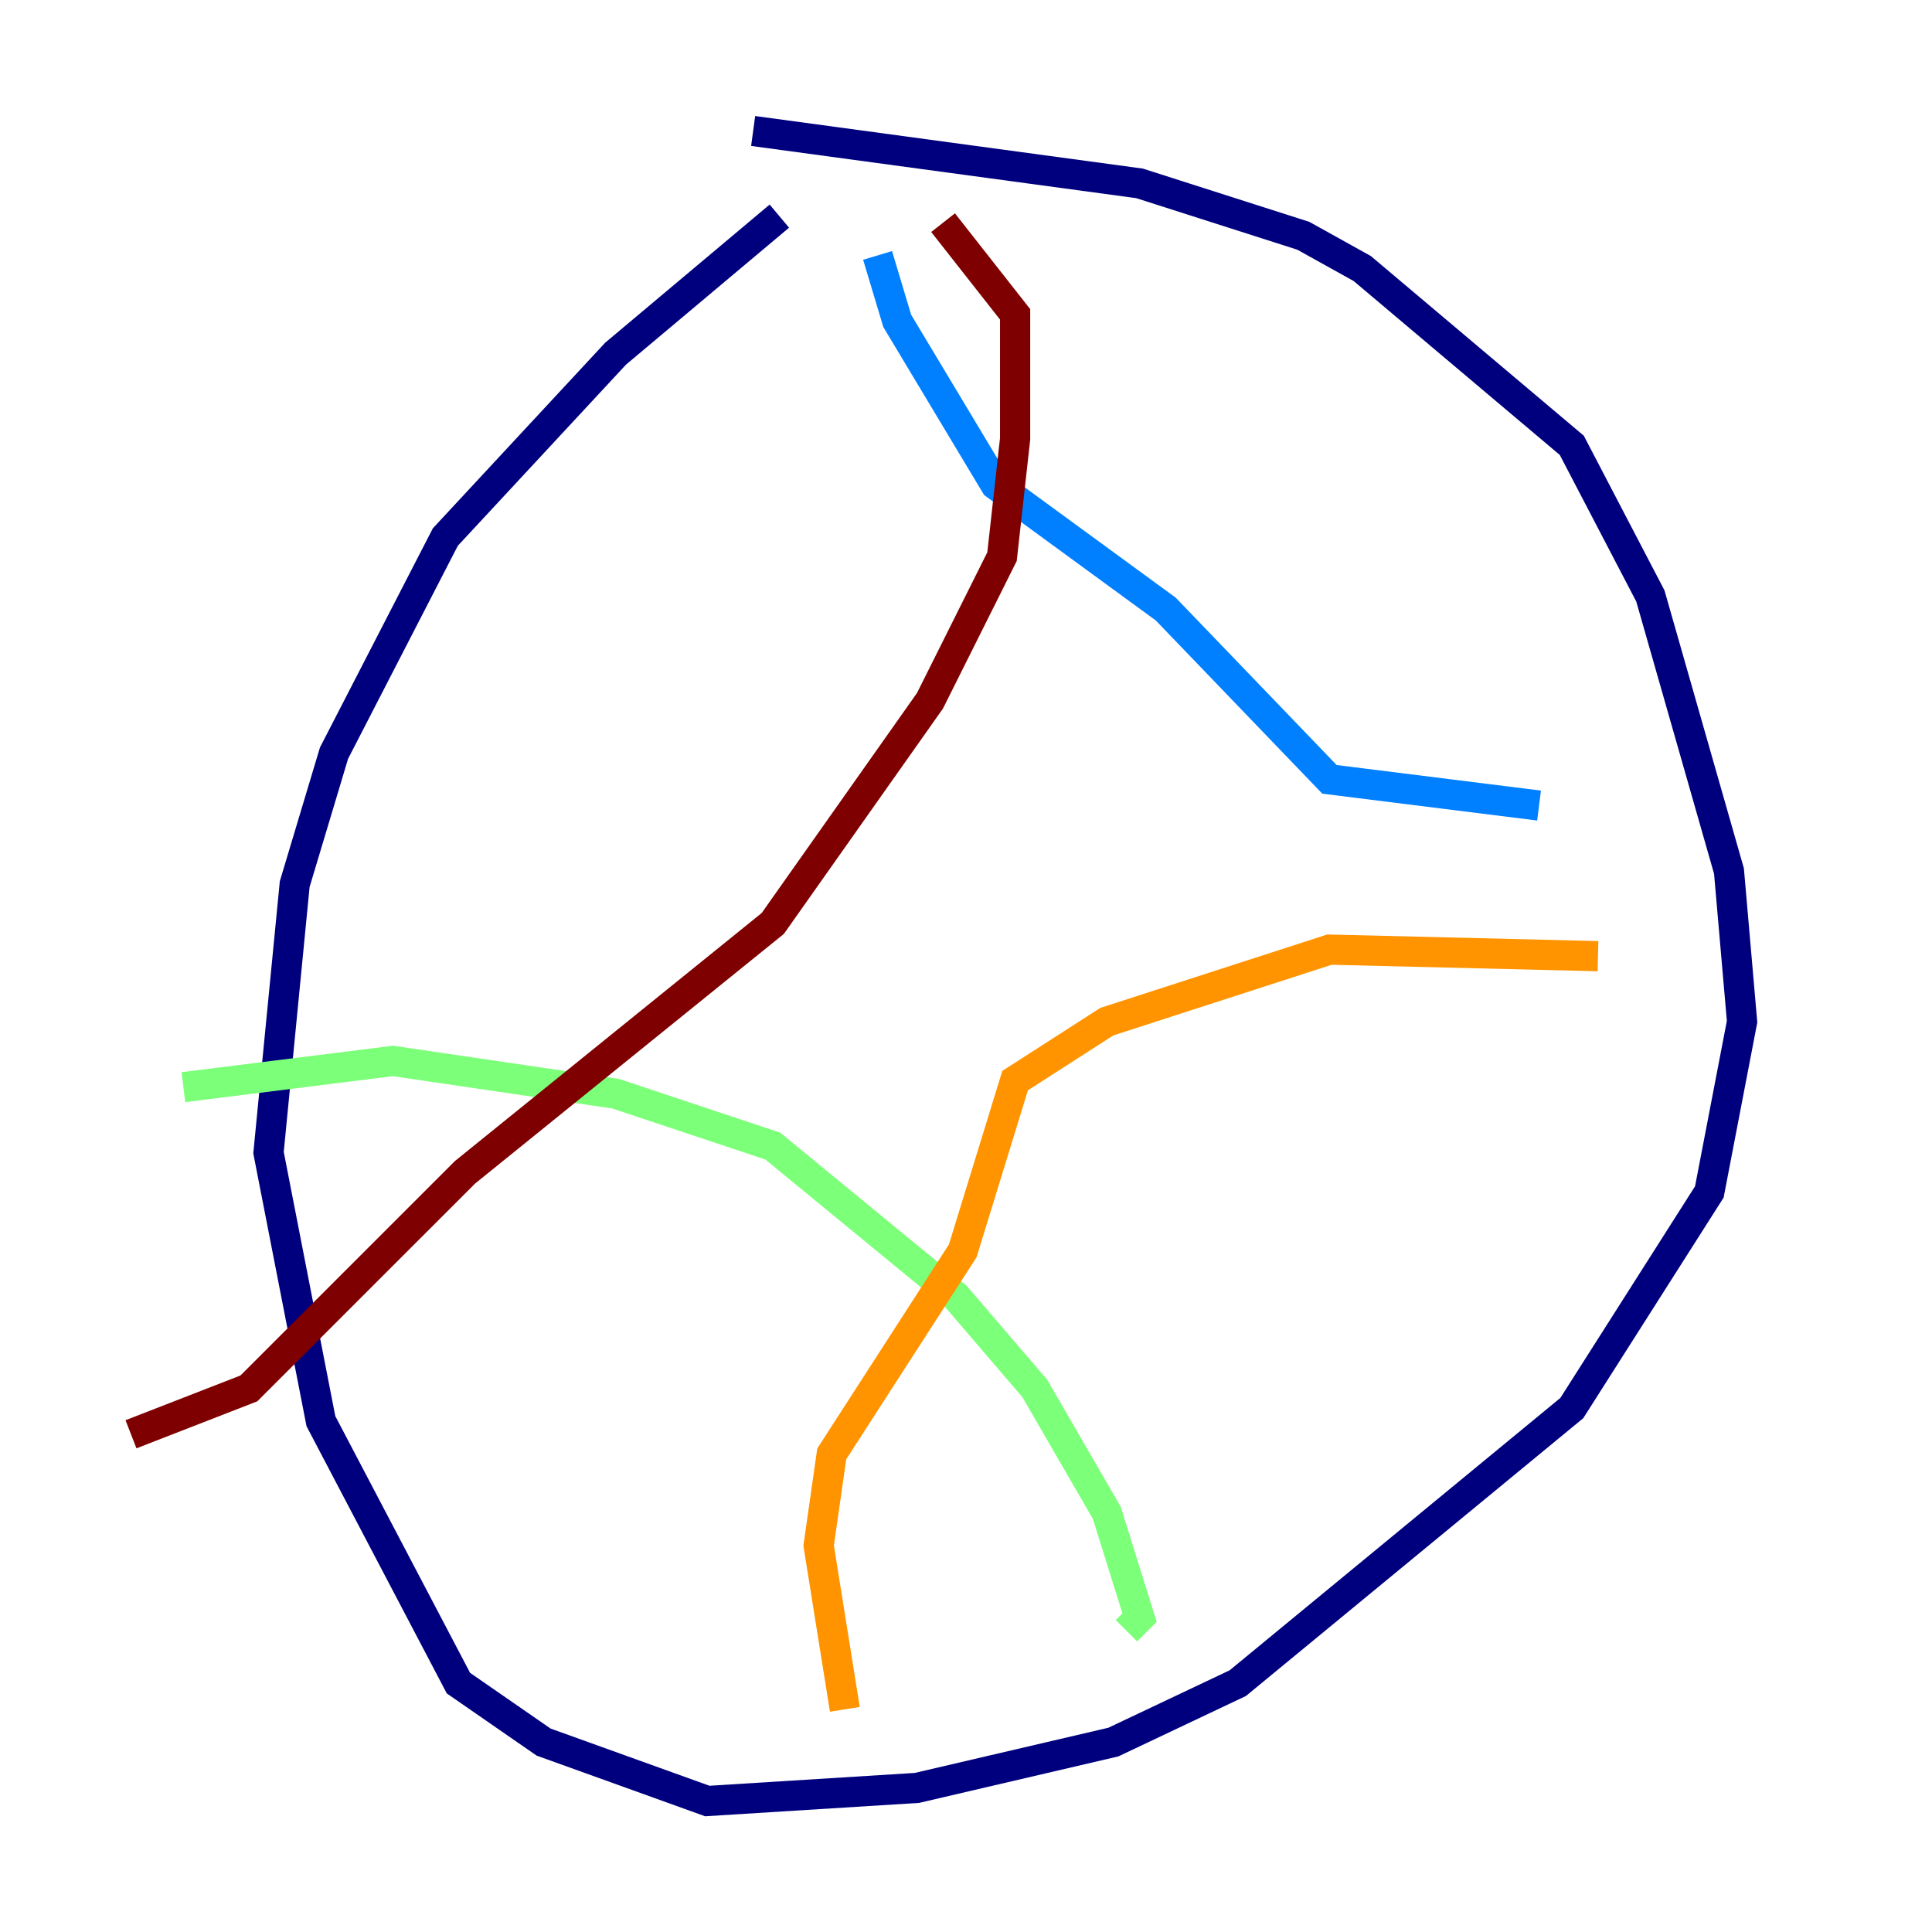 <?xml version="1.0" encoding="utf-8" ?>
<svg baseProfile="tiny" height="128" version="1.2" viewBox="0,0,128,128" width="128" xmlns="http://www.w3.org/2000/svg" xmlns:ev="http://www.w3.org/2001/xml-events" xmlns:xlink="http://www.w3.org/1999/xlink"><defs /><polyline fill="none" points="51.634,14.319 40.786,23.43 29.505,35.58 22.129,49.898 19.525,58.576 17.79,76.366 21.261,94.156 30.373,111.512 36.014,115.417 46.861,119.322 60.746,118.454 73.763,115.417 82.007,111.512 104.136,93.288 113.248,78.969 115.417,67.688 114.549,57.709 109.342,39.485 104.136,29.505 90.251,17.79 86.346,15.62 75.498,12.149 49.898,8.678" stroke="#00007f" stroke-width="2" /><polyline fill="none" points="58.142,16.922 59.444,21.261 65.953,32.108 77.234,40.352 88.081,51.634 101.966,53.37" stroke="#0080ff" stroke-width="2" /><polyline fill="none" points="12.149,72.027 26.034,70.291 40.786,72.461 51.2,75.932 63.349,85.912 68.556,91.986 73.329,100.231 75.498,107.173 74.63,108.041" stroke="#7cff79" stroke-width="2" /><polyline fill="none" points="55.973,113.248 54.237,102.4 55.105,96.325 63.783,82.875 67.254,71.593 73.329,67.688 88.081,62.915 105.871,63.349" stroke="#ff9400" stroke-width="2" /><polyline fill="none" points="8.678,95.024 16.488,91.986 30.807,77.668 51.2,61.18 61.614,46.427 66.386,36.881 67.254,29.071 67.254,20.827 62.481,14.752" stroke="#7f0000" stroke-width="2" /></svg>